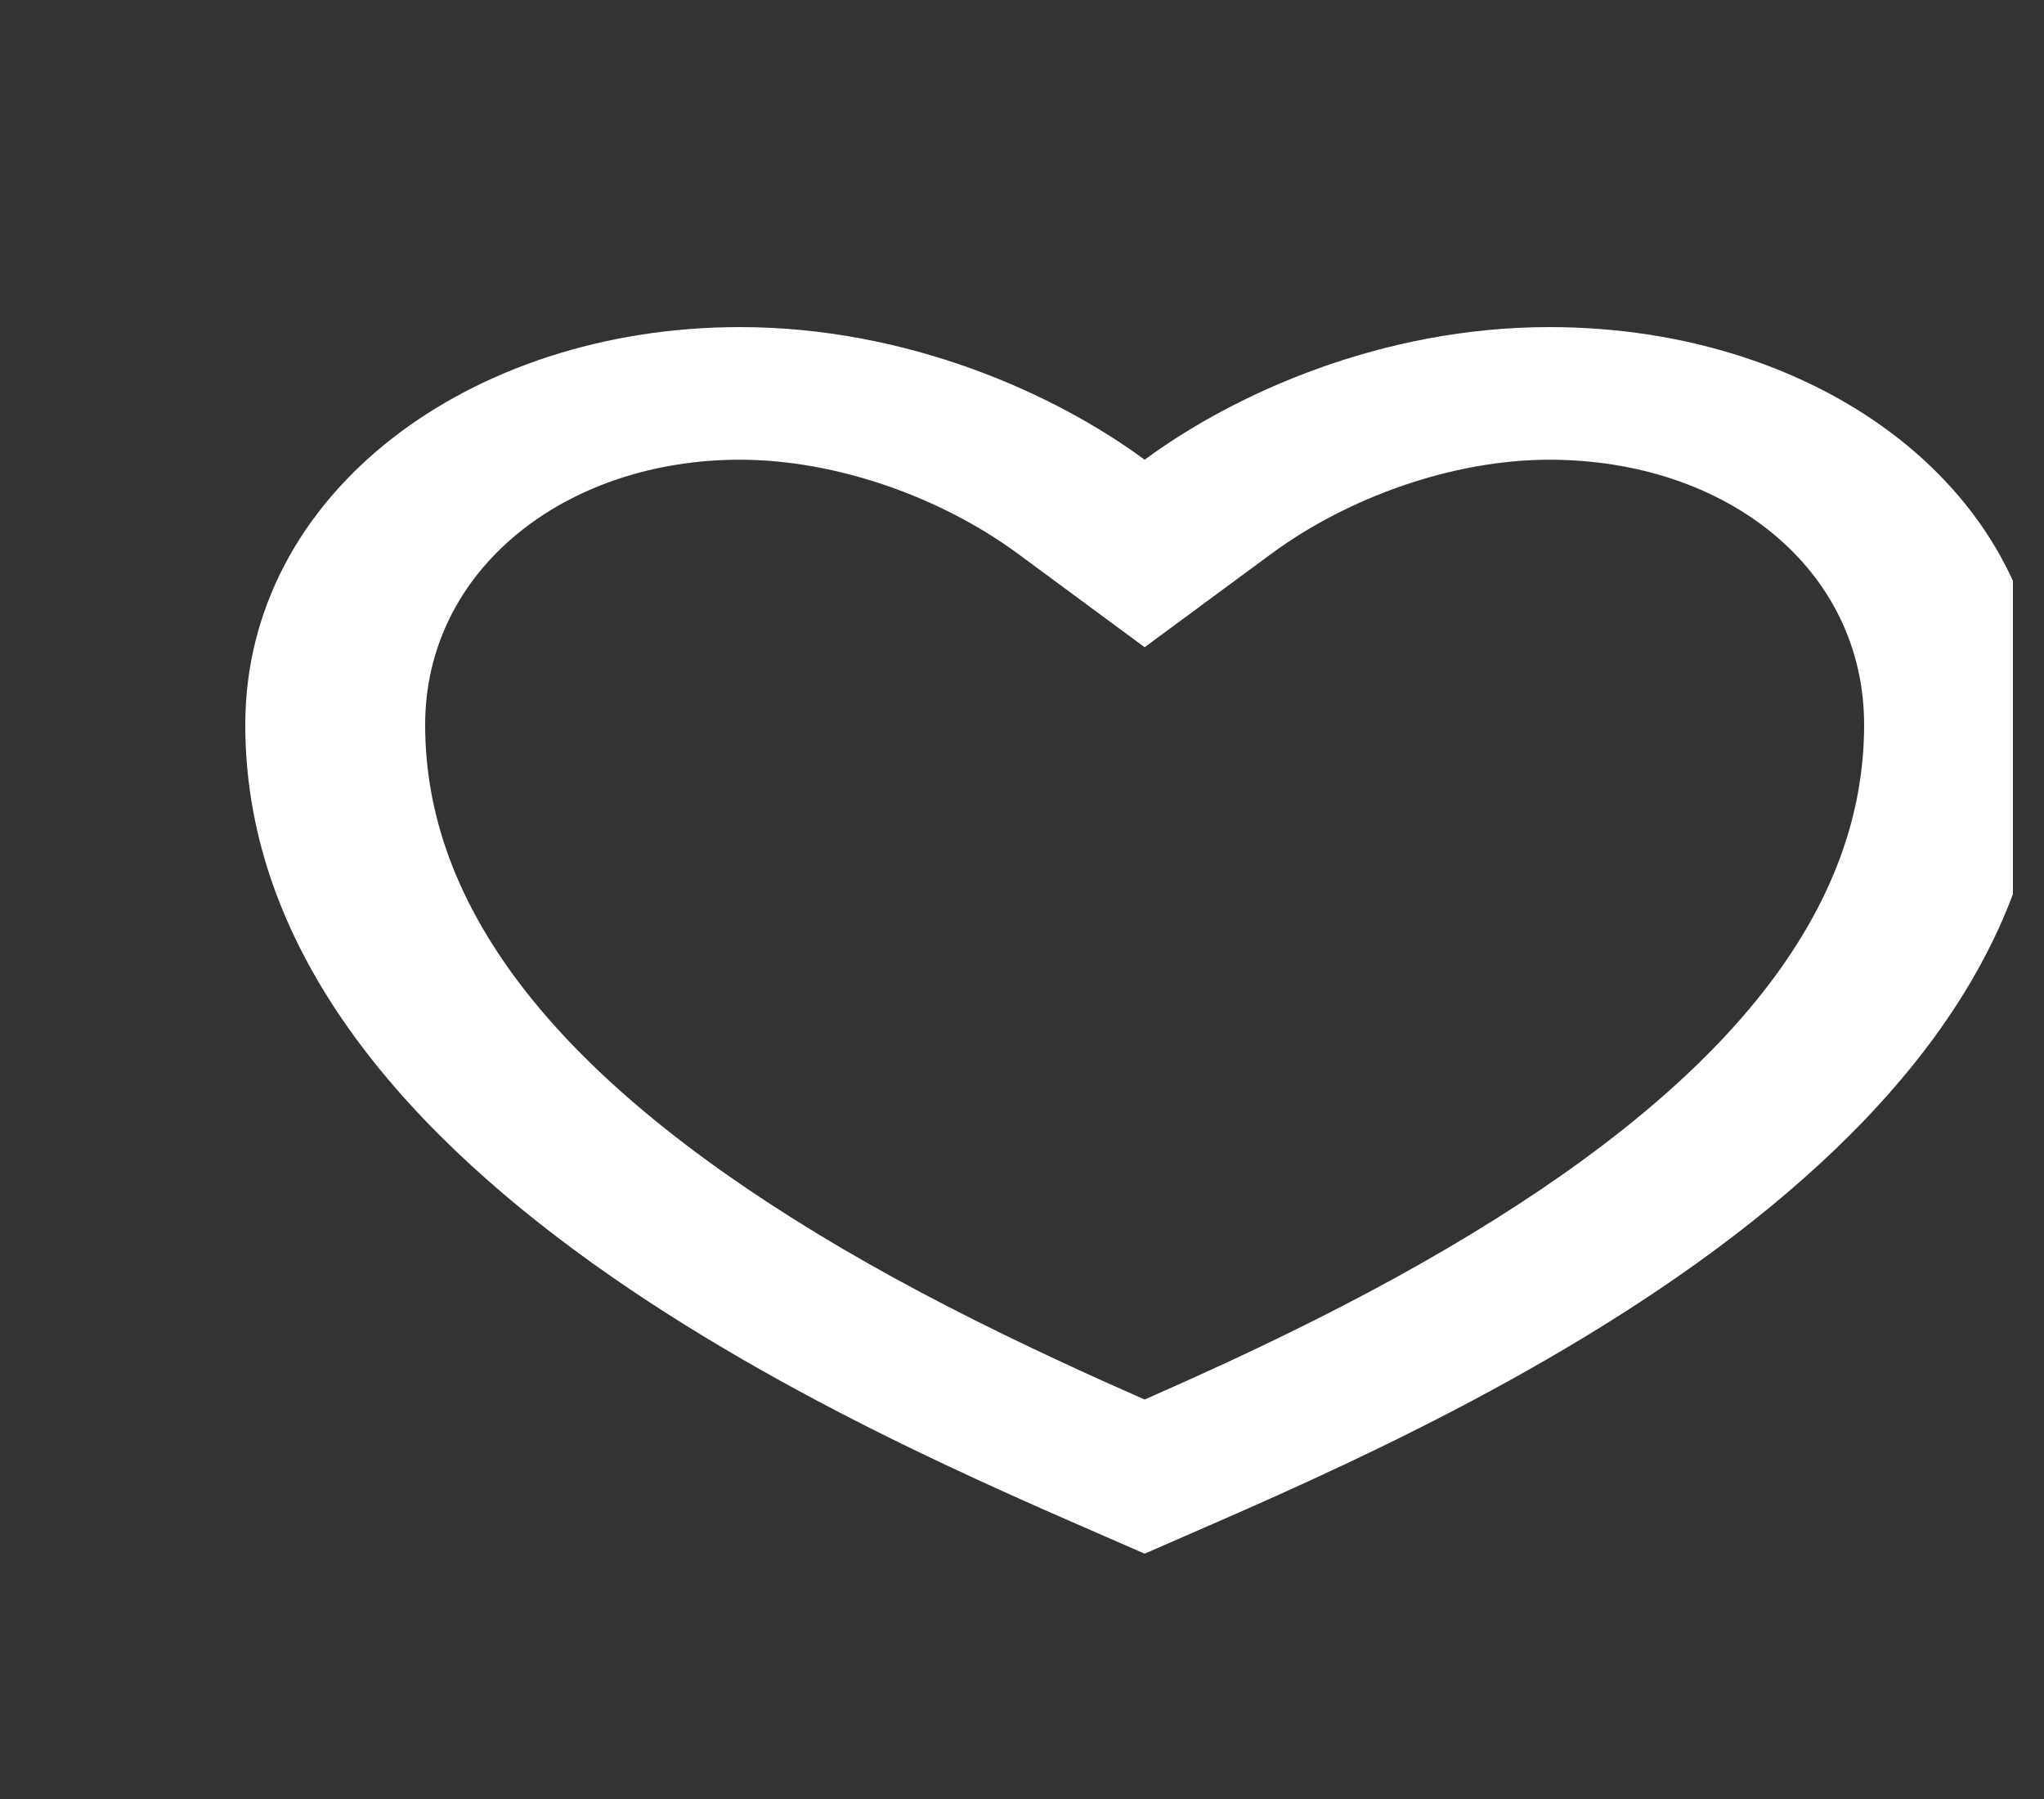 <svg width="25" height="22" viewBox="0 0 25 22" fill="none" xmlns="http://www.w3.org/2000/svg">
<rect x="0" y="0" width="25" height="22" fill="#333333" stroke="none"/>
<g clip-path="url(#clip0_7_3845)">
<path d="M18.95 4C22.292 4 25 6.027 25 8.865C25 14.54 16.75 17.784 14 19C11.25 17.784 3 14.54 3 8.865C3 6.027 5.75 4 9.05 4C11.096 4 12.9 4.811 14 5.622C15.1 4.811 16.904 4 18.95 4ZM15.027 16.652C15.996 16.201 16.871 15.753 17.689 15.273C20.968 13.351 22.8 11.251 22.8 8.865C22.8 6.951 21.109 5.622 18.95 5.622C17.766 5.622 16.486 6.084 15.555 6.768L14 7.915L12.445 6.768C11.514 6.084 10.234 5.622 9.05 5.622C6.916 5.622 5.2 6.964 5.2 8.865C5.2 11.252 7.033 13.351 10.309 15.273C11.129 15.753 12.004 16.201 12.973 16.651C13.301 16.804 13.627 16.951 14 17.115C14.373 16.951 14.698 16.804 15.027 16.652Z" fill="white"/>
</g>
<defs>
<clipPath id="clip0_7_3845">
<rect width="24.131" height="22" fill="white" transform="translate(0.489)"/>
</clipPath>
</defs>
</svg>
